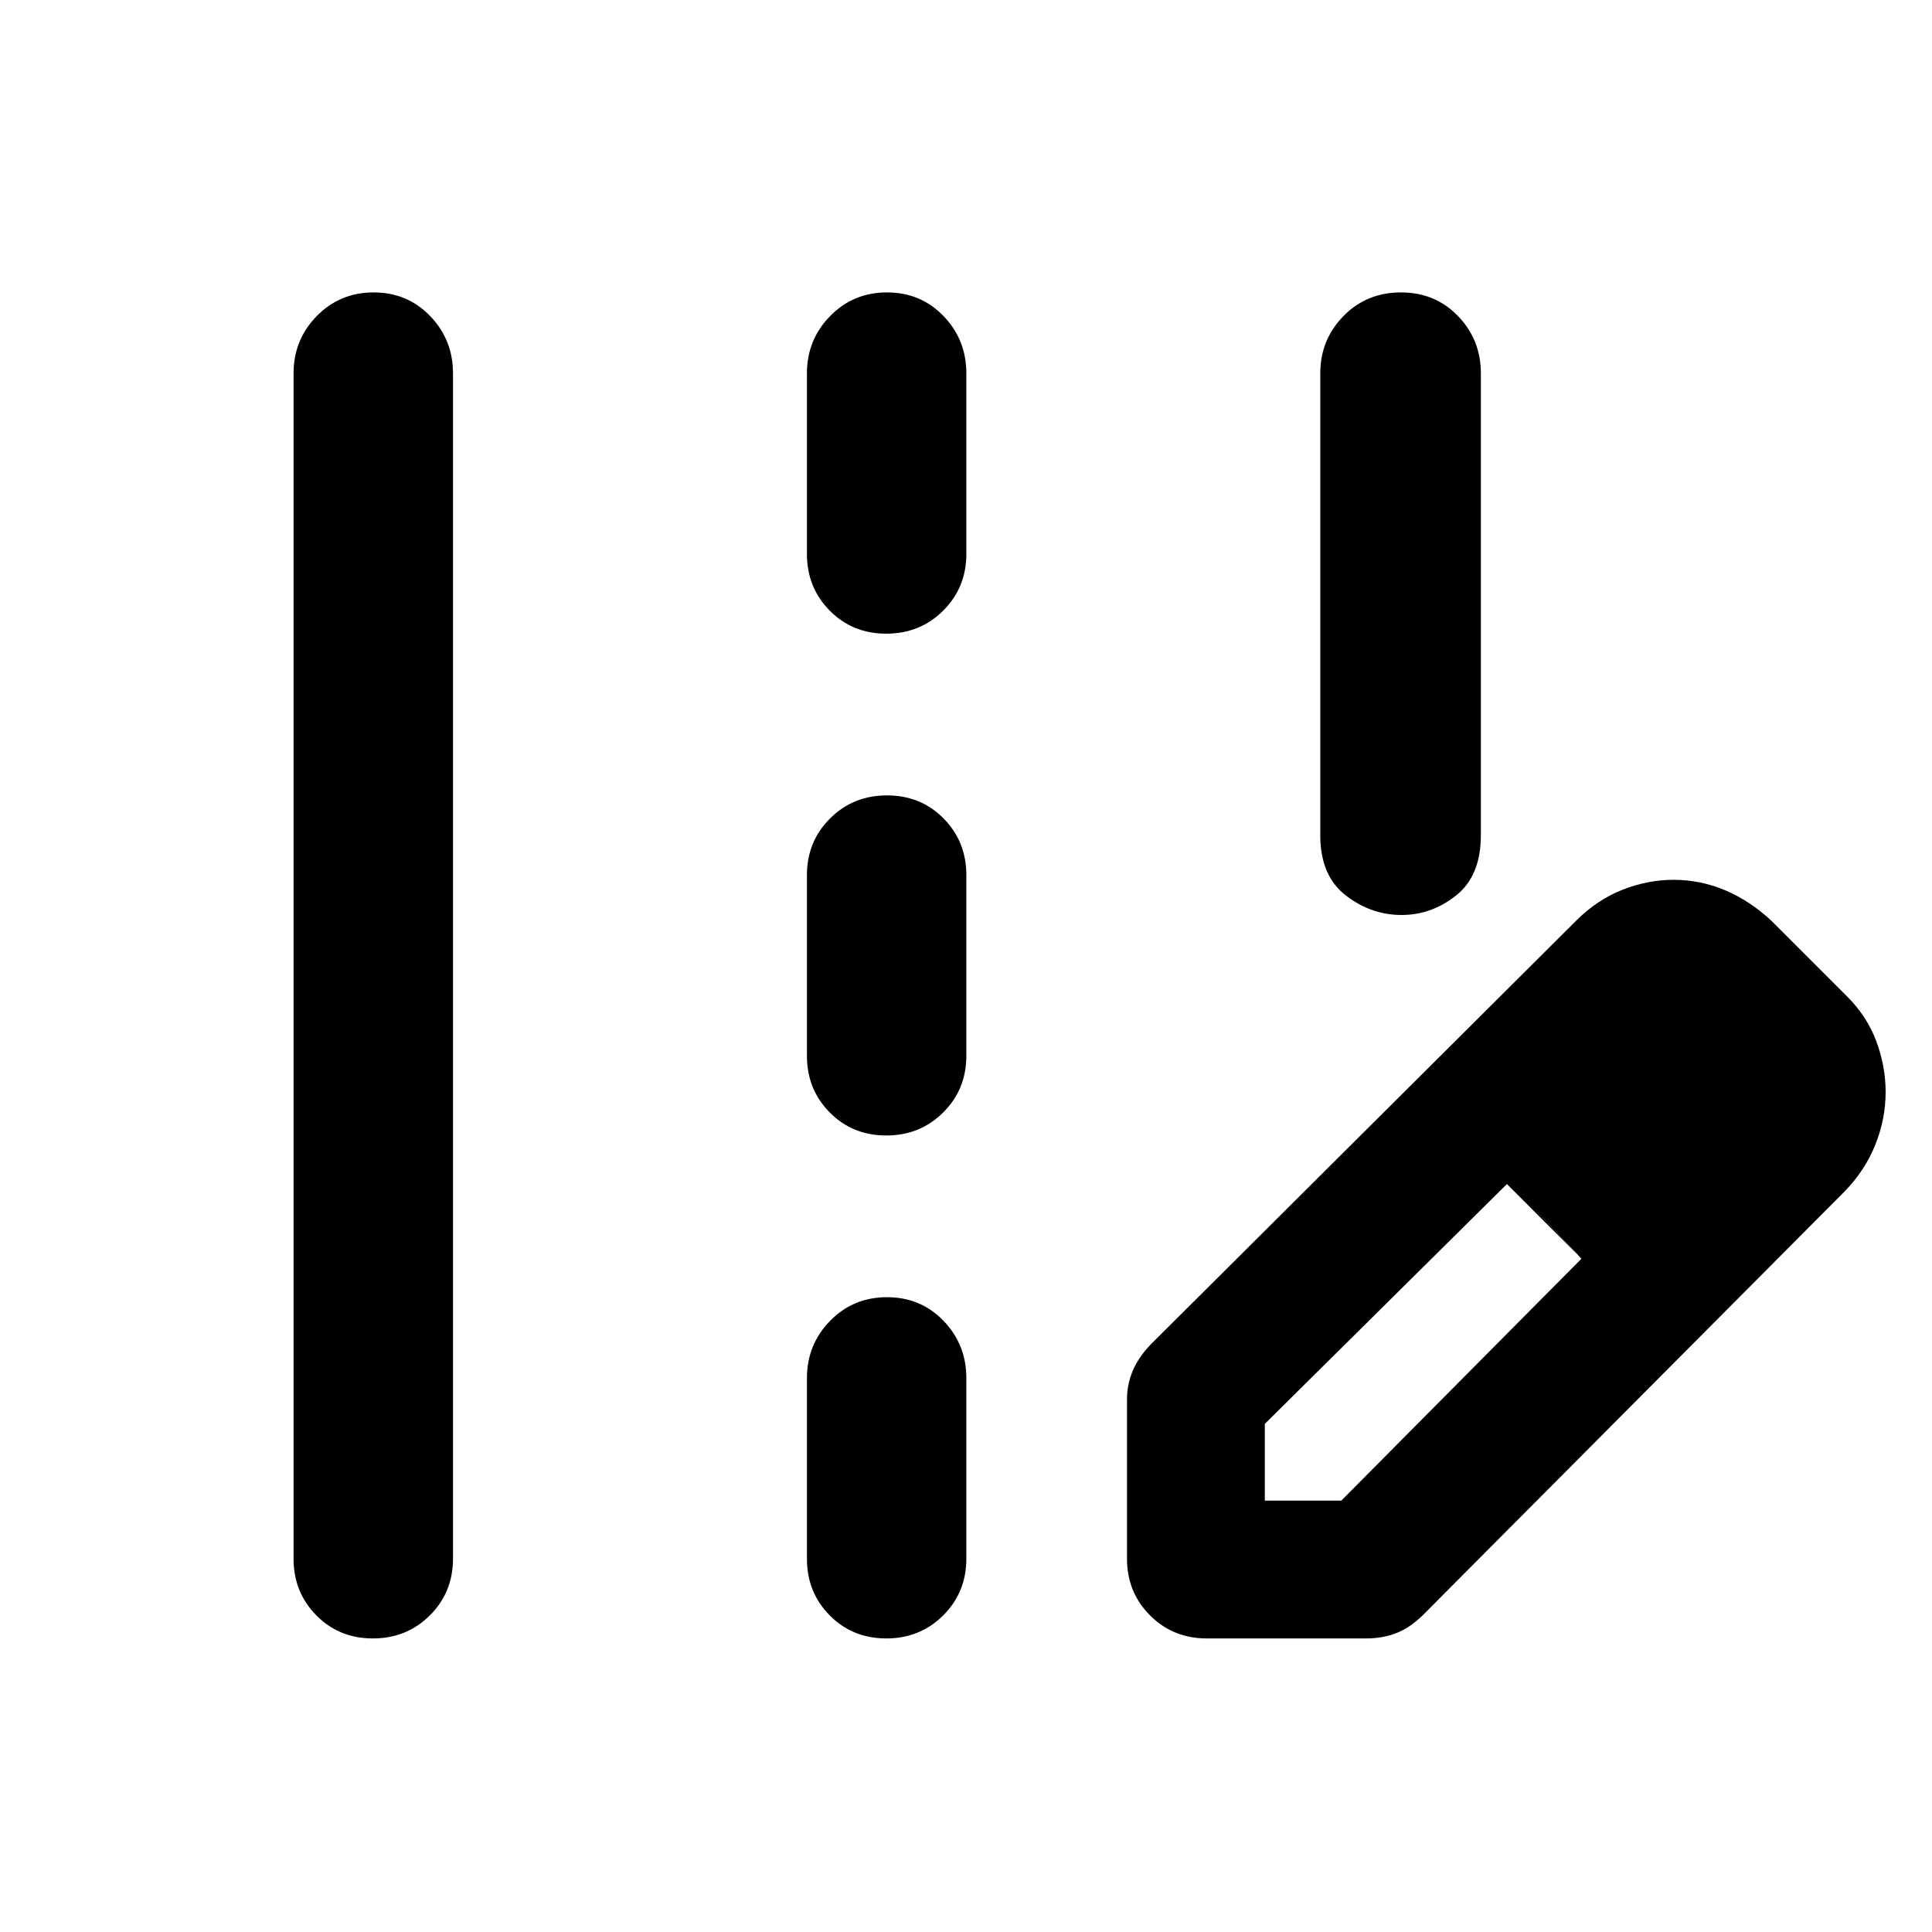 <svg xmlns="http://www.w3.org/2000/svg" width="48" height="48" viewBox="0 -960 960 960"><path d="M696.4-505.35q-15.14 0-27.75-9.76t-12.61-29.85v-229.56q0-16.64 11.5-28.41 11.51-11.77 28.57-11.77 17.06 0 28.39 11.77 11.33 11.77 11.33 28.41v229.56q0 20.09-12.22 29.85-12.21 9.76-27.21 9.76ZM145.87-185.48v-589.04q0-16.64 11.5-28.41t28.28-11.77q16.78 0 28.11 11.77 11.33 11.77 11.33 28.41v589.04q0 16.71-11.5 28.16-11.51 11.45-28.29 11.45t-28.1-11.45q-11.33-11.45-11.33-28.16Zm255.09-499.26v-89.78q0-16.64 11.5-28.41t28.28-11.77q16.78 0 28.11 11.77 11.32 11.77 11.32 28.41v89.78q0 16.71-11.5 28.16t-28.28 11.45q-16.78 0-28.11-11.45-11.32-11.45-11.32-28.16Zm0 249.35v-89.78q0-16.71 11.5-28.16t28.28-11.45q16.78 0 28.11 11.45 11.32 11.45 11.32 28.16v89.78q0 16.71-11.5 28.16t-28.28 11.45q-16.78 0-28.11-11.45-11.32-11.45-11.32-28.16Zm0 249.91v-89.78q0-16.64 11.5-28.41 11.5-11.76 28.28-11.76t28.11 11.76q11.32 11.77 11.32 28.41v89.78q0 16.71-11.5 28.16t-28.28 11.45q-16.78 0-28.11-11.45-11.32-11.45-11.32-28.16Zm198.65 39.61q-16.71 0-28.16-11.45T560-185.48v-79.3q0-7.26 2.85-14.06 2.85-6.79 8.98-13.16l211.61-210.77q10.34-10.25 22.88-15.16 12.54-4.9 25.23-4.9 13.64 0 26.04 5.35Q870-512.13 880.7-502l37 37q10.13 10.13 14.69 22.54 4.57 12.42 4.57 25.11 0 13.26-5.08 26.05-5.09 12.79-15.27 23.29L706.7-157.13q-6.35 6.13-13.11 8.7-6.75 2.56-14.68 2.56h-79.3Zm268.87-271.48-37-37 37 37Zm-240 203h38l119.3-120.17-18-19.07-19-18.06-120.3 119.17v38.13Zm139.3-139.3-19-18 37 37-18-19Z"/></svg>